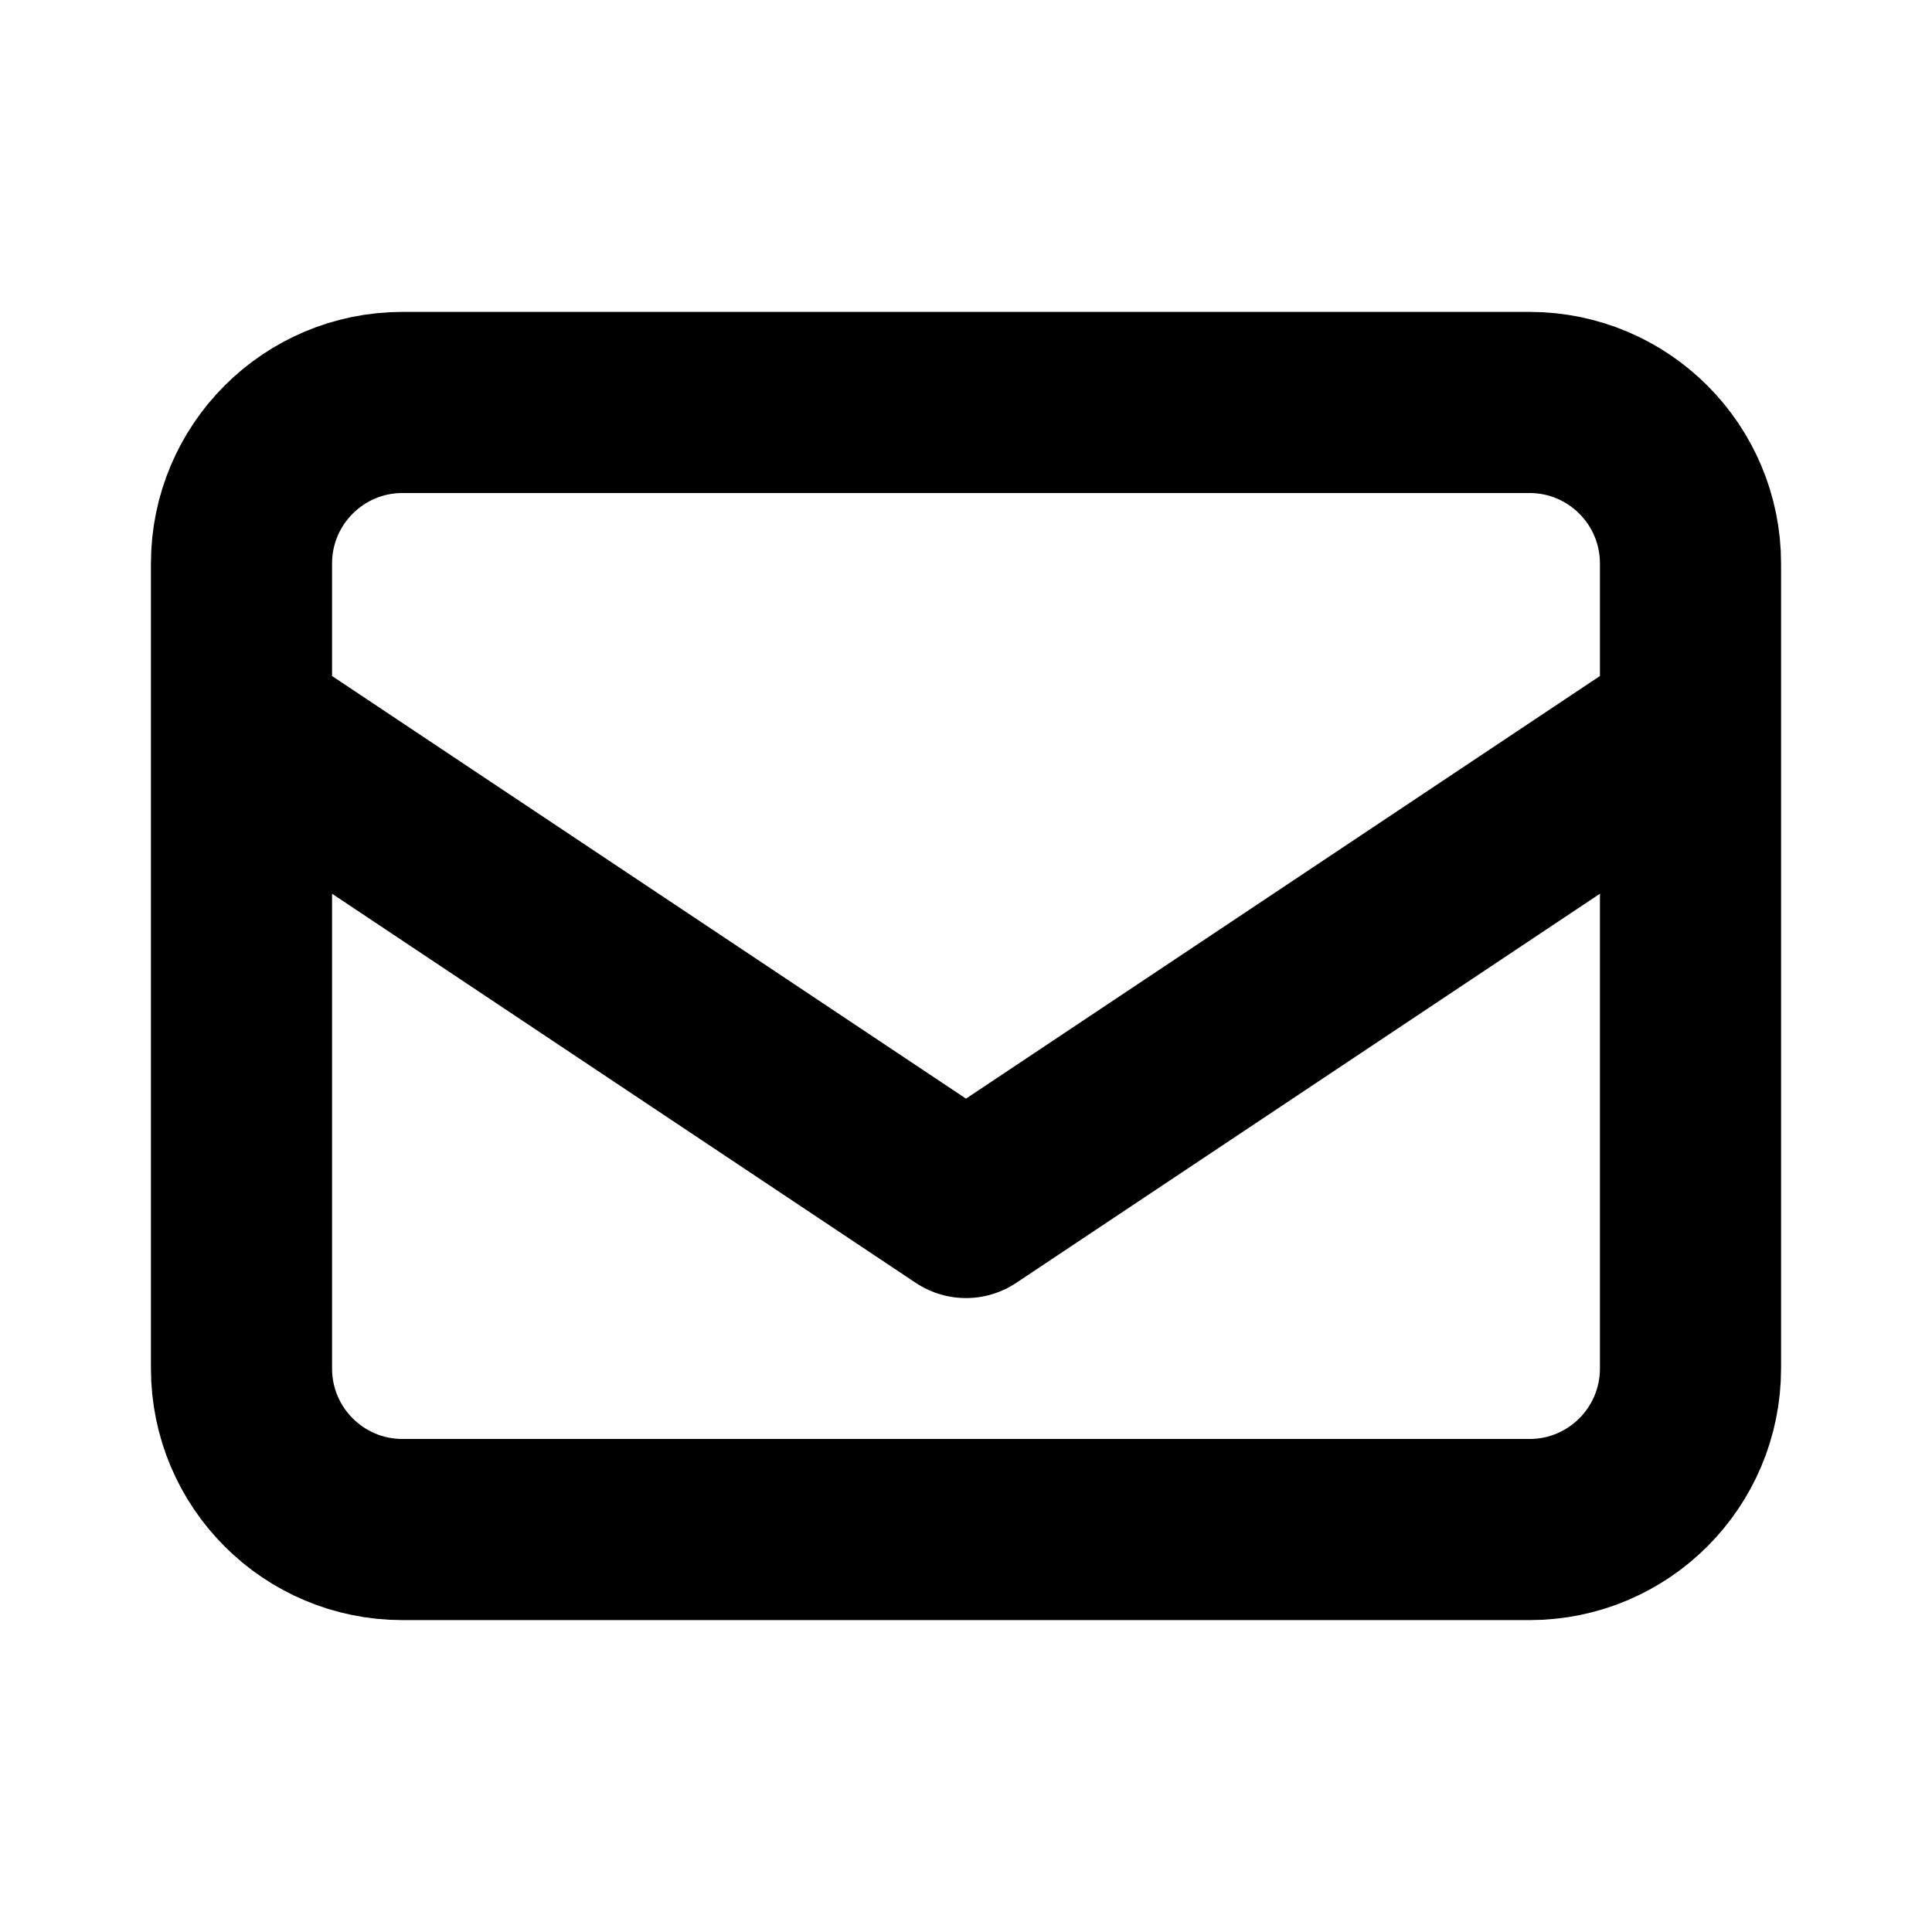 <svg width="16" height="16" viewBox="0 0 16 16" fill="none" xmlns="http://www.w3.org/2000/svg">
<path d="M2 6L8 10L14 6M3.333 3.333H12.667C13.403 3.333 14 3.93 14 4.667V11.333C14 12.07 13.403 12.667 12.667 12.667H3.333C2.597 12.667 2 12.07 2 11.333V4.667C2 3.93 2.597 3.333 3.333 3.333Z" stroke="black" stroke-width="1.5" stroke-linecap="round" stroke-linejoin="round"/>
</svg>
